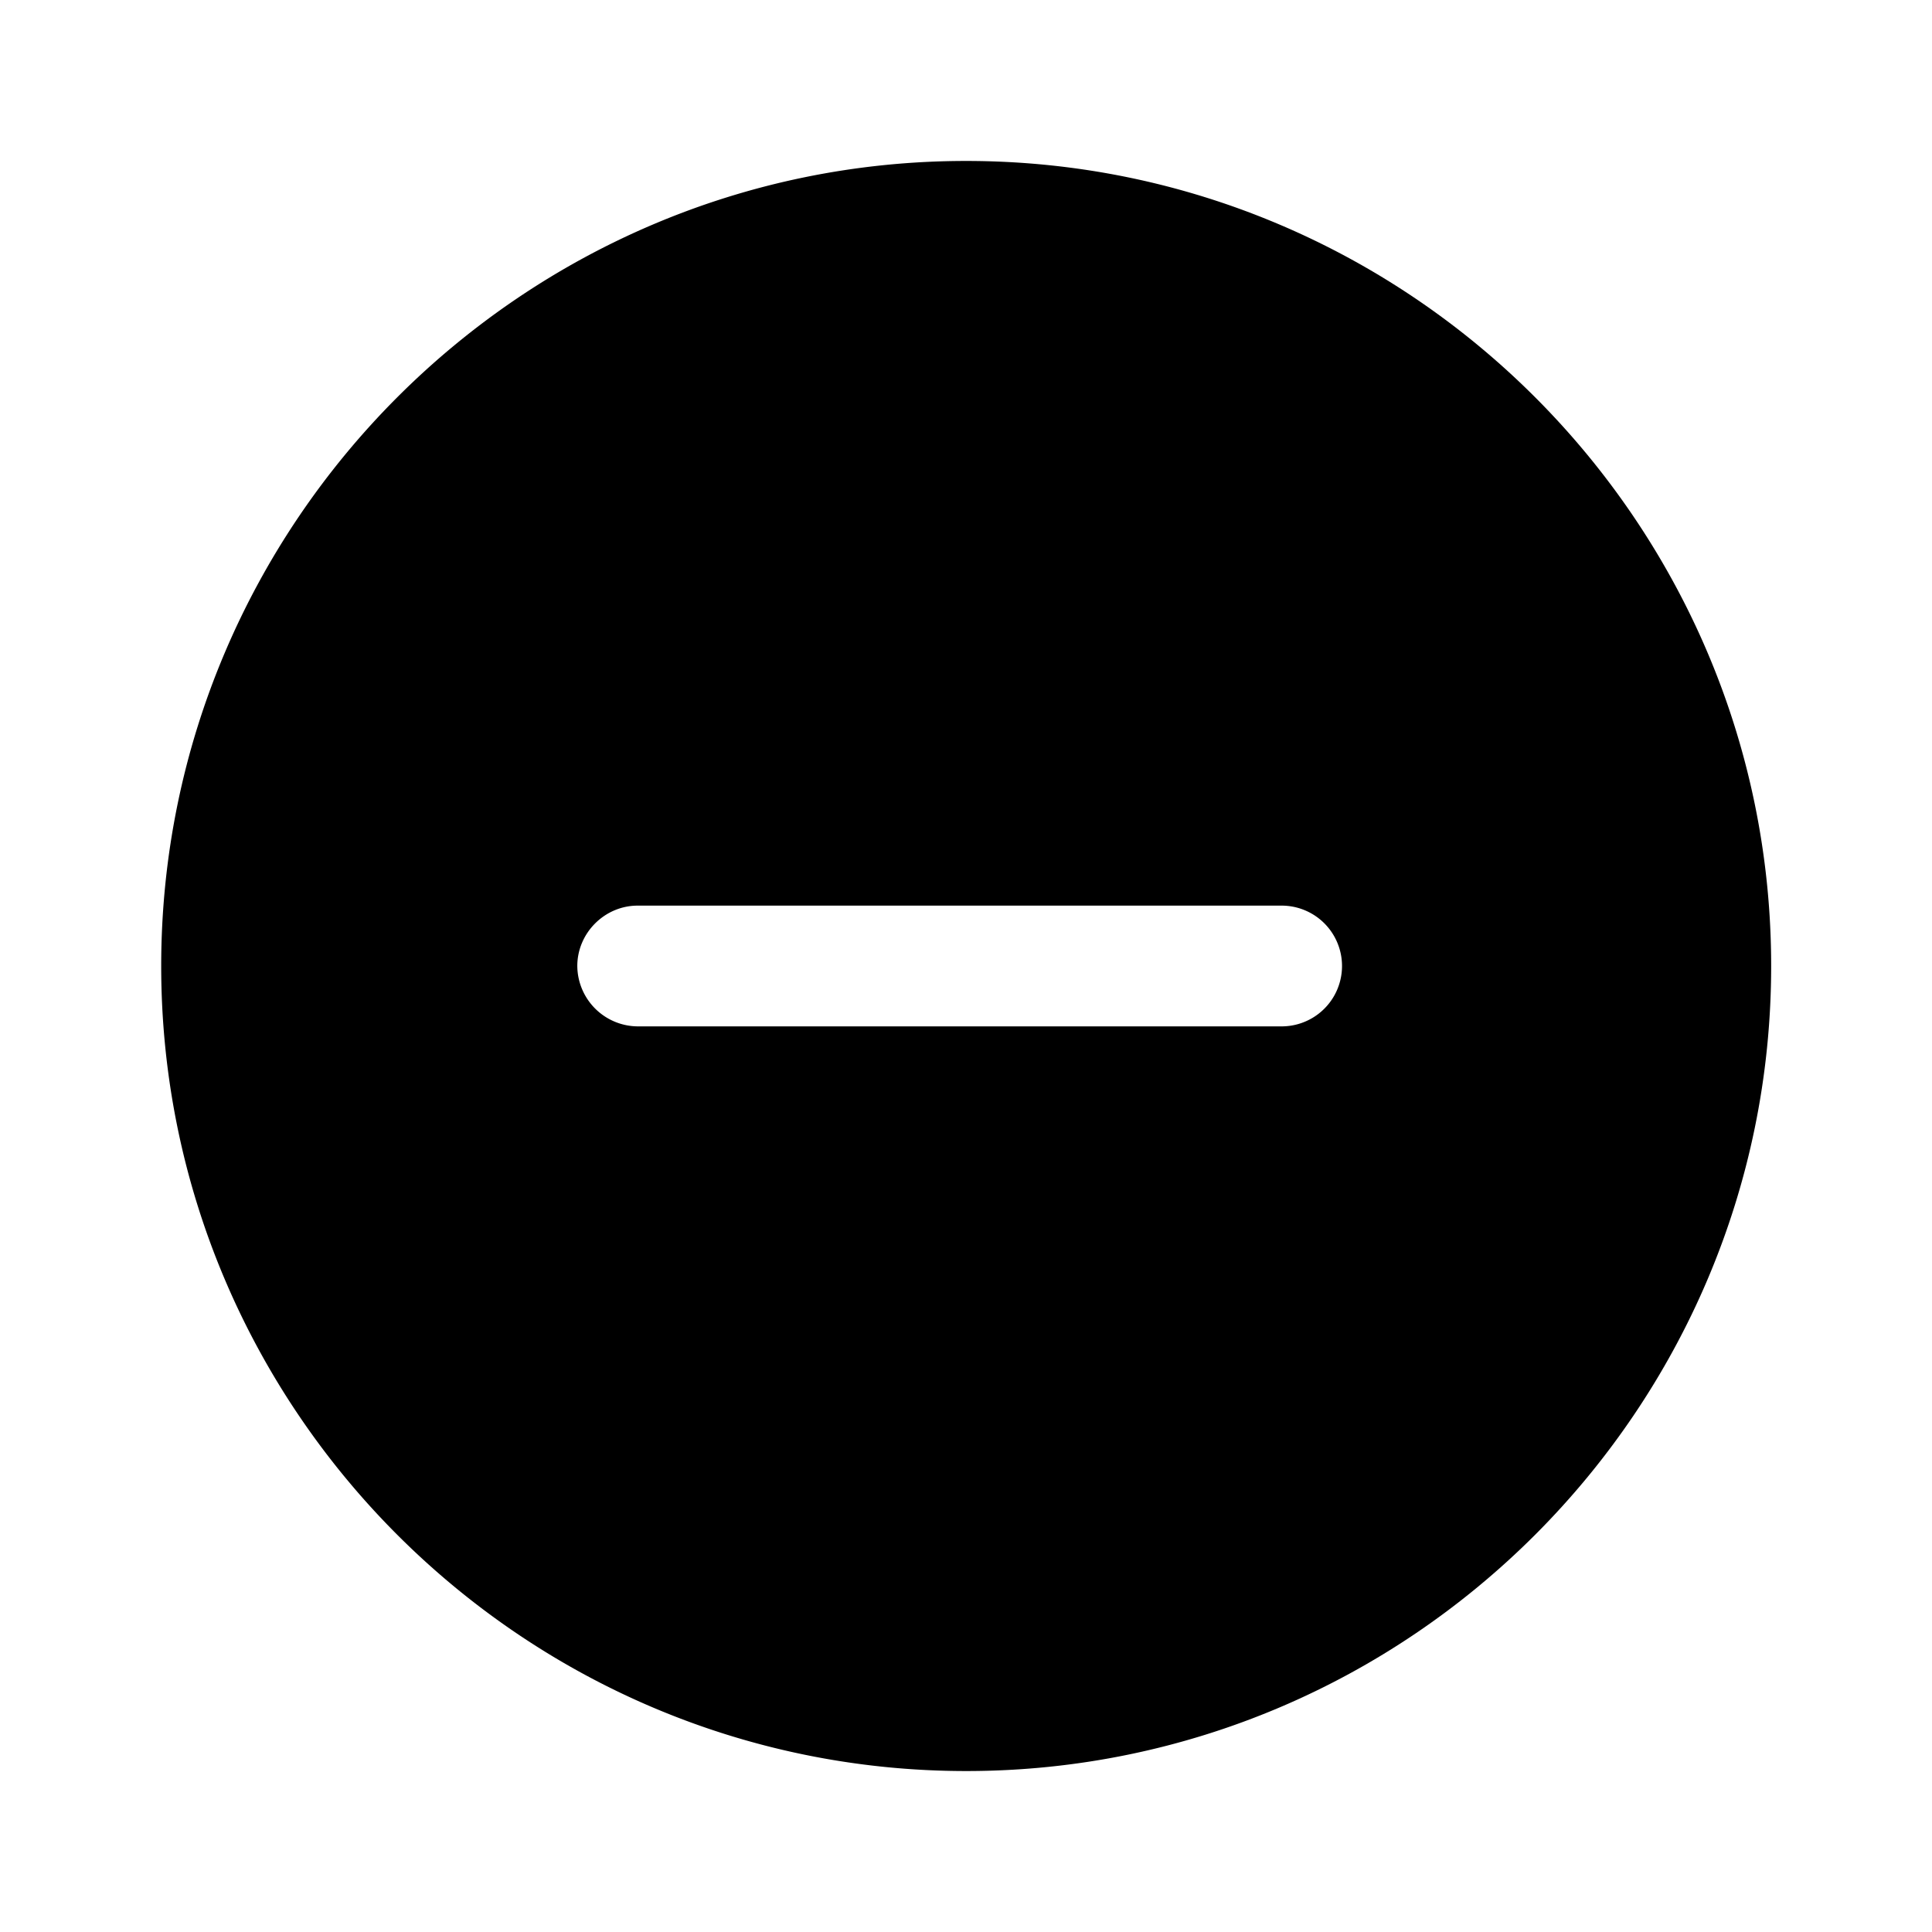 <?xml version="1.0" standalone="no"?><!DOCTYPE svg PUBLIC "-//W3C//DTD SVG 1.1//EN" "http://www.w3.org/Graphics/SVG/1.1/DTD/svg11.dtd"><svg t="1705383700633" class="icon" viewBox="0 0 1024 1024" version="1.1" xmlns="http://www.w3.org/2000/svg" p-id="2950" xmlns:xlink="http://www.w3.org/1999/xlink" width="200" height="200"><path d="M512 85.312C276.992 85.312 85.44 276.992 85.44 512c0 235.136 191.552 426.688 426.688 426.688 235.072 0 426.624-191.552 426.624-426.688 0-235.072-191.552-426.688-426.624-426.688zM679.36 544H337.984a32.256 32.256 0 0 1-32-32c0-17.472 14.464-32 32-32h341.312a32 32 0 1 1 0 64z" fill="#000000" p-id="2951"></path></svg>